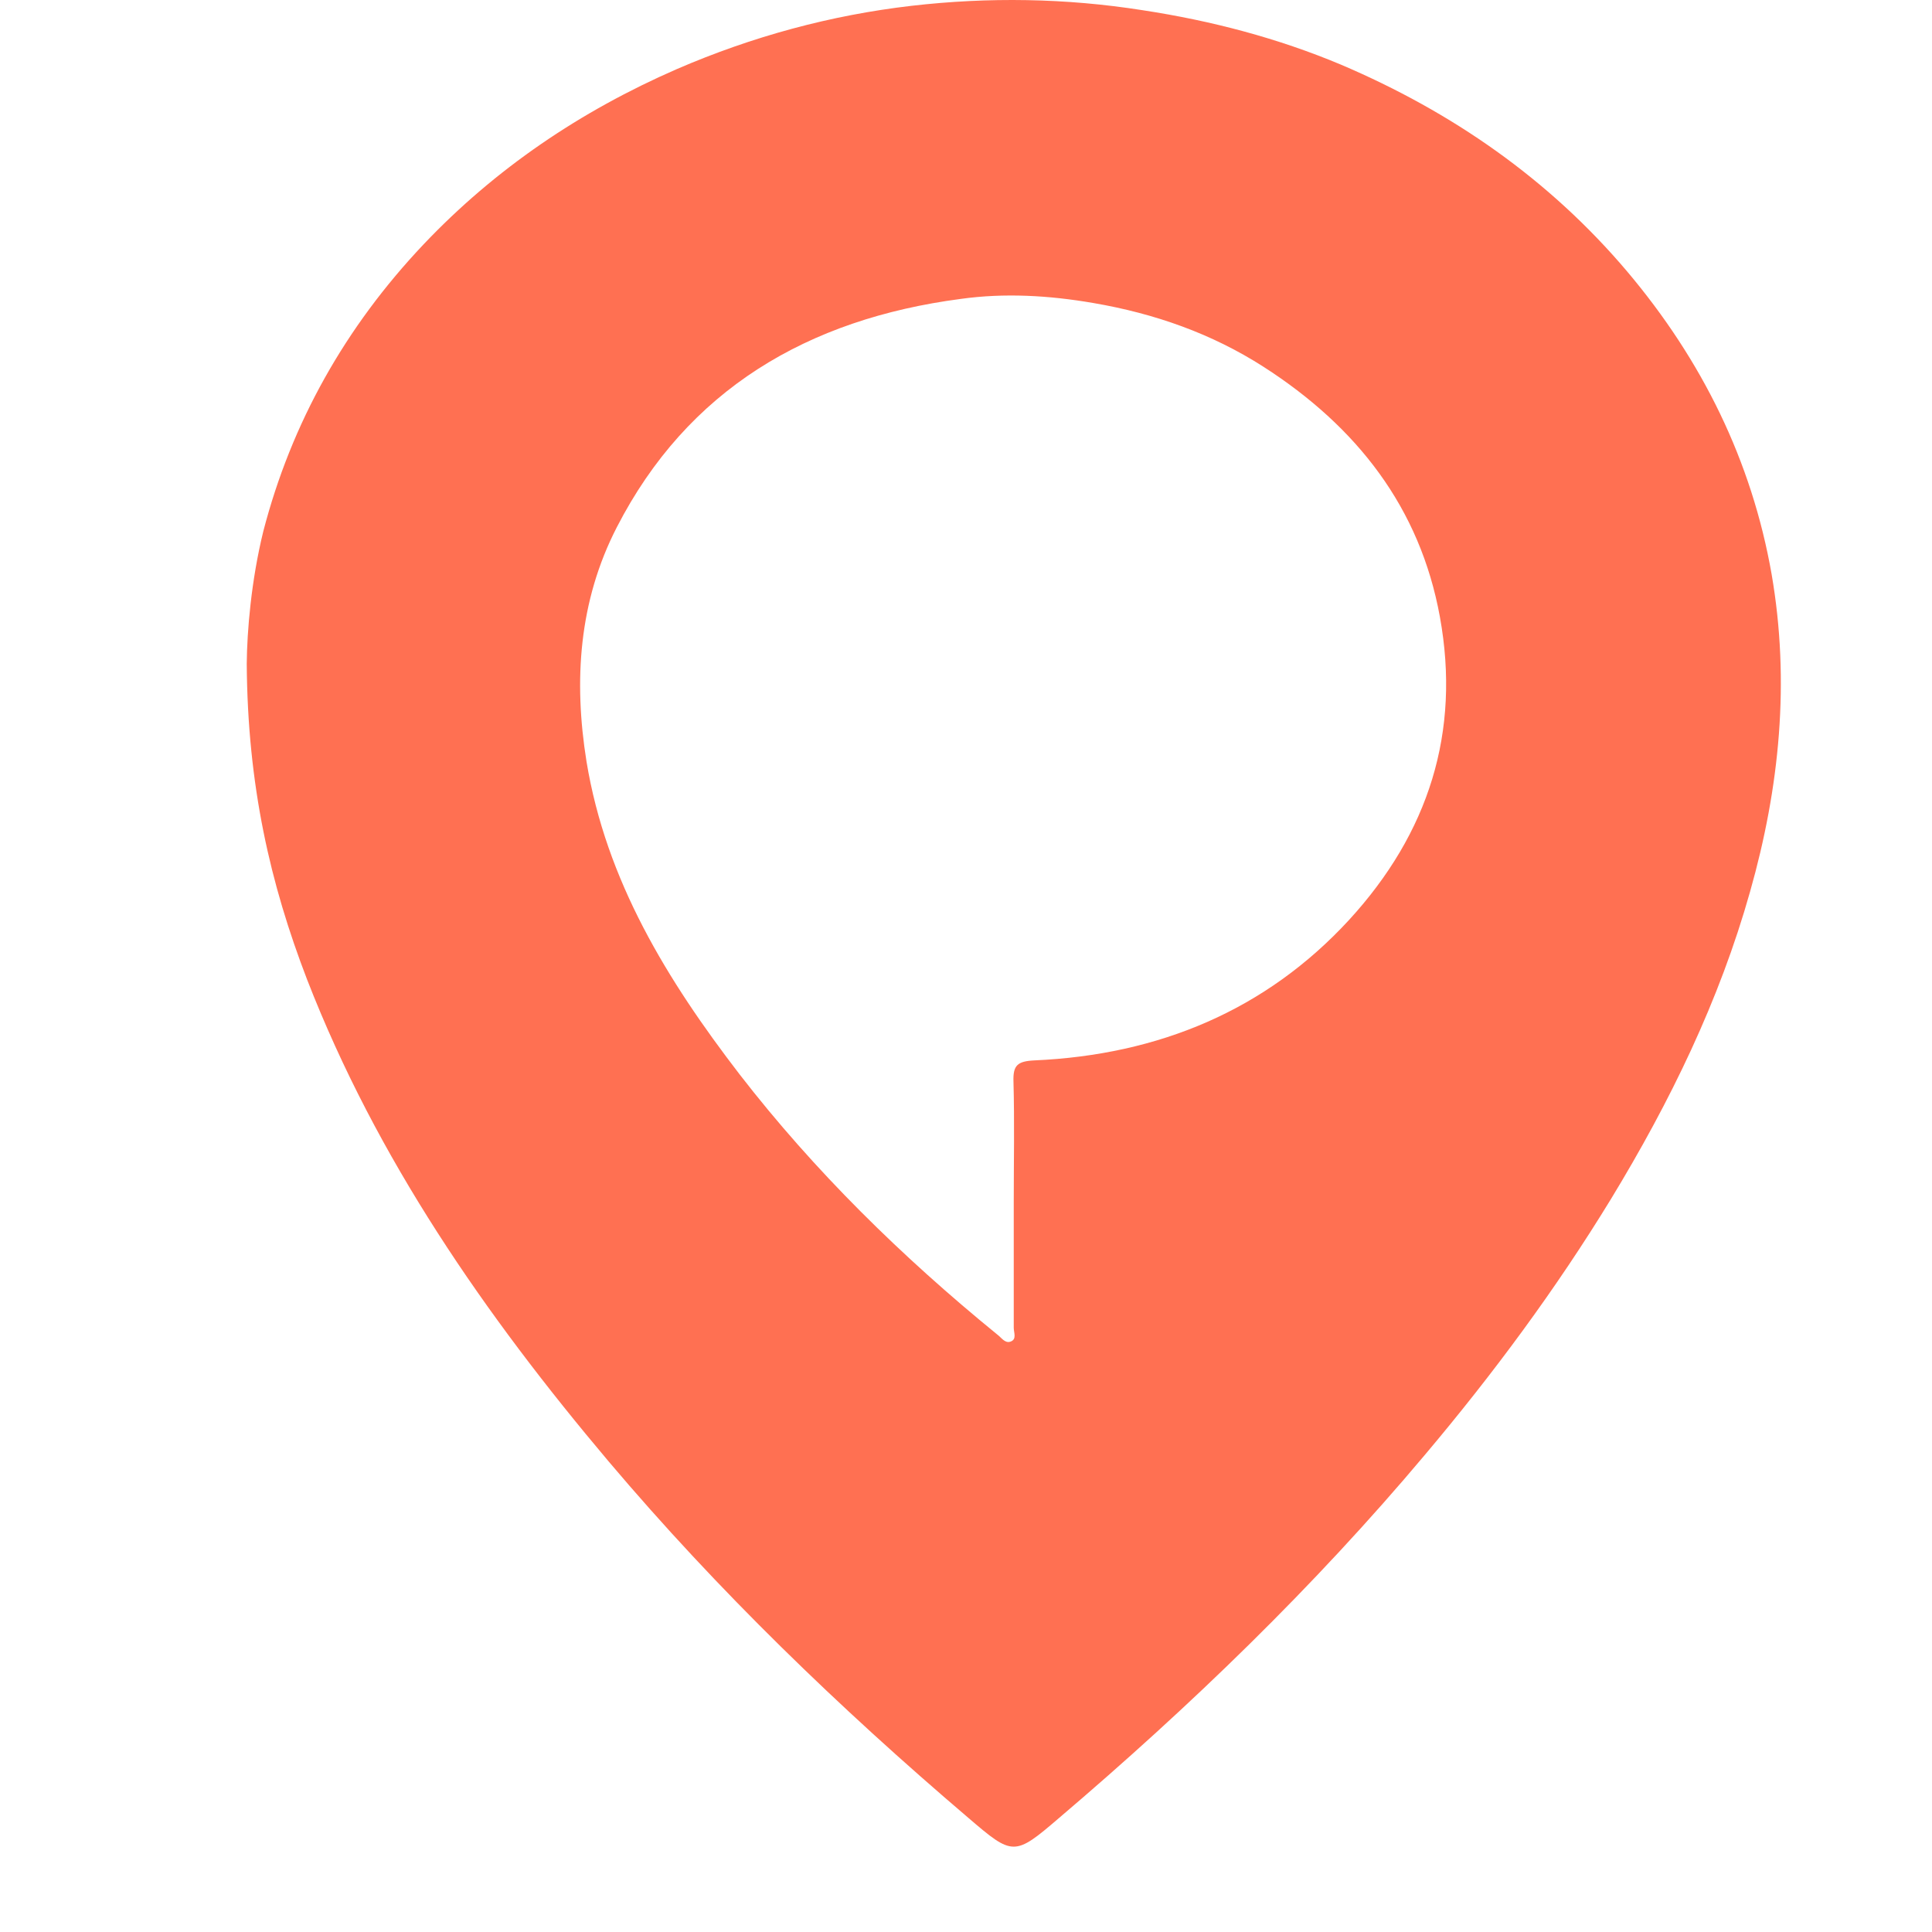<svg width="7" height="7" viewBox="0 0 7 7" fill="none" xmlns="http://www.w3.org/2000/svg">
<path d="M0.894 2.405C0.897 2.846 0.979 3.202 1.113 3.55C1.365 4.198 1.756 4.763 2.206 5.296C2.601 5.763 3.04 6.187 3.508 6.586C3.67 6.725 3.675 6.726 3.837 6.587C4.314 6.181 4.761 5.749 5.162 5.272C5.41 4.978 5.638 4.67 5.837 4.344C6.051 3.992 6.23 3.625 6.341 3.23C6.448 2.853 6.486 2.47 6.419 2.081C6.347 1.67 6.167 1.305 5.895 0.983C5.613 0.65 5.262 0.406 4.858 0.234C4.629 0.138 4.389 0.075 4.14 0.037C3.861 -0.007 3.581 -0.011 3.303 0.021C3.01 0.055 2.726 0.132 2.453 0.25C2.102 0.403 1.794 0.612 1.535 0.885C1.251 1.185 1.056 1.532 0.954 1.925C0.91 2.104 0.895 2.288 0.894 2.405ZM3.673 4.357C3.673 4.509 3.673 4.659 3.673 4.811C3.673 4.828 3.685 4.853 3.661 4.861C3.641 4.868 3.628 4.846 3.613 4.835C3.267 4.553 2.951 4.243 2.68 3.893C2.417 3.551 2.196 3.191 2.125 2.759C2.078 2.466 2.097 2.178 2.235 1.91C2.491 1.412 2.926 1.156 3.481 1.083C3.639 1.061 3.8 1.07 3.962 1.098C4.184 1.136 4.391 1.209 4.578 1.329C4.916 1.546 5.145 1.839 5.217 2.235C5.293 2.653 5.176 3.019 4.888 3.333C4.587 3.66 4.199 3.822 3.748 3.842C3.686 3.845 3.67 3.86 3.672 3.919C3.676 4.063 3.673 4.211 3.673 4.357Z" fill="#FF7052"/>
</svg>
